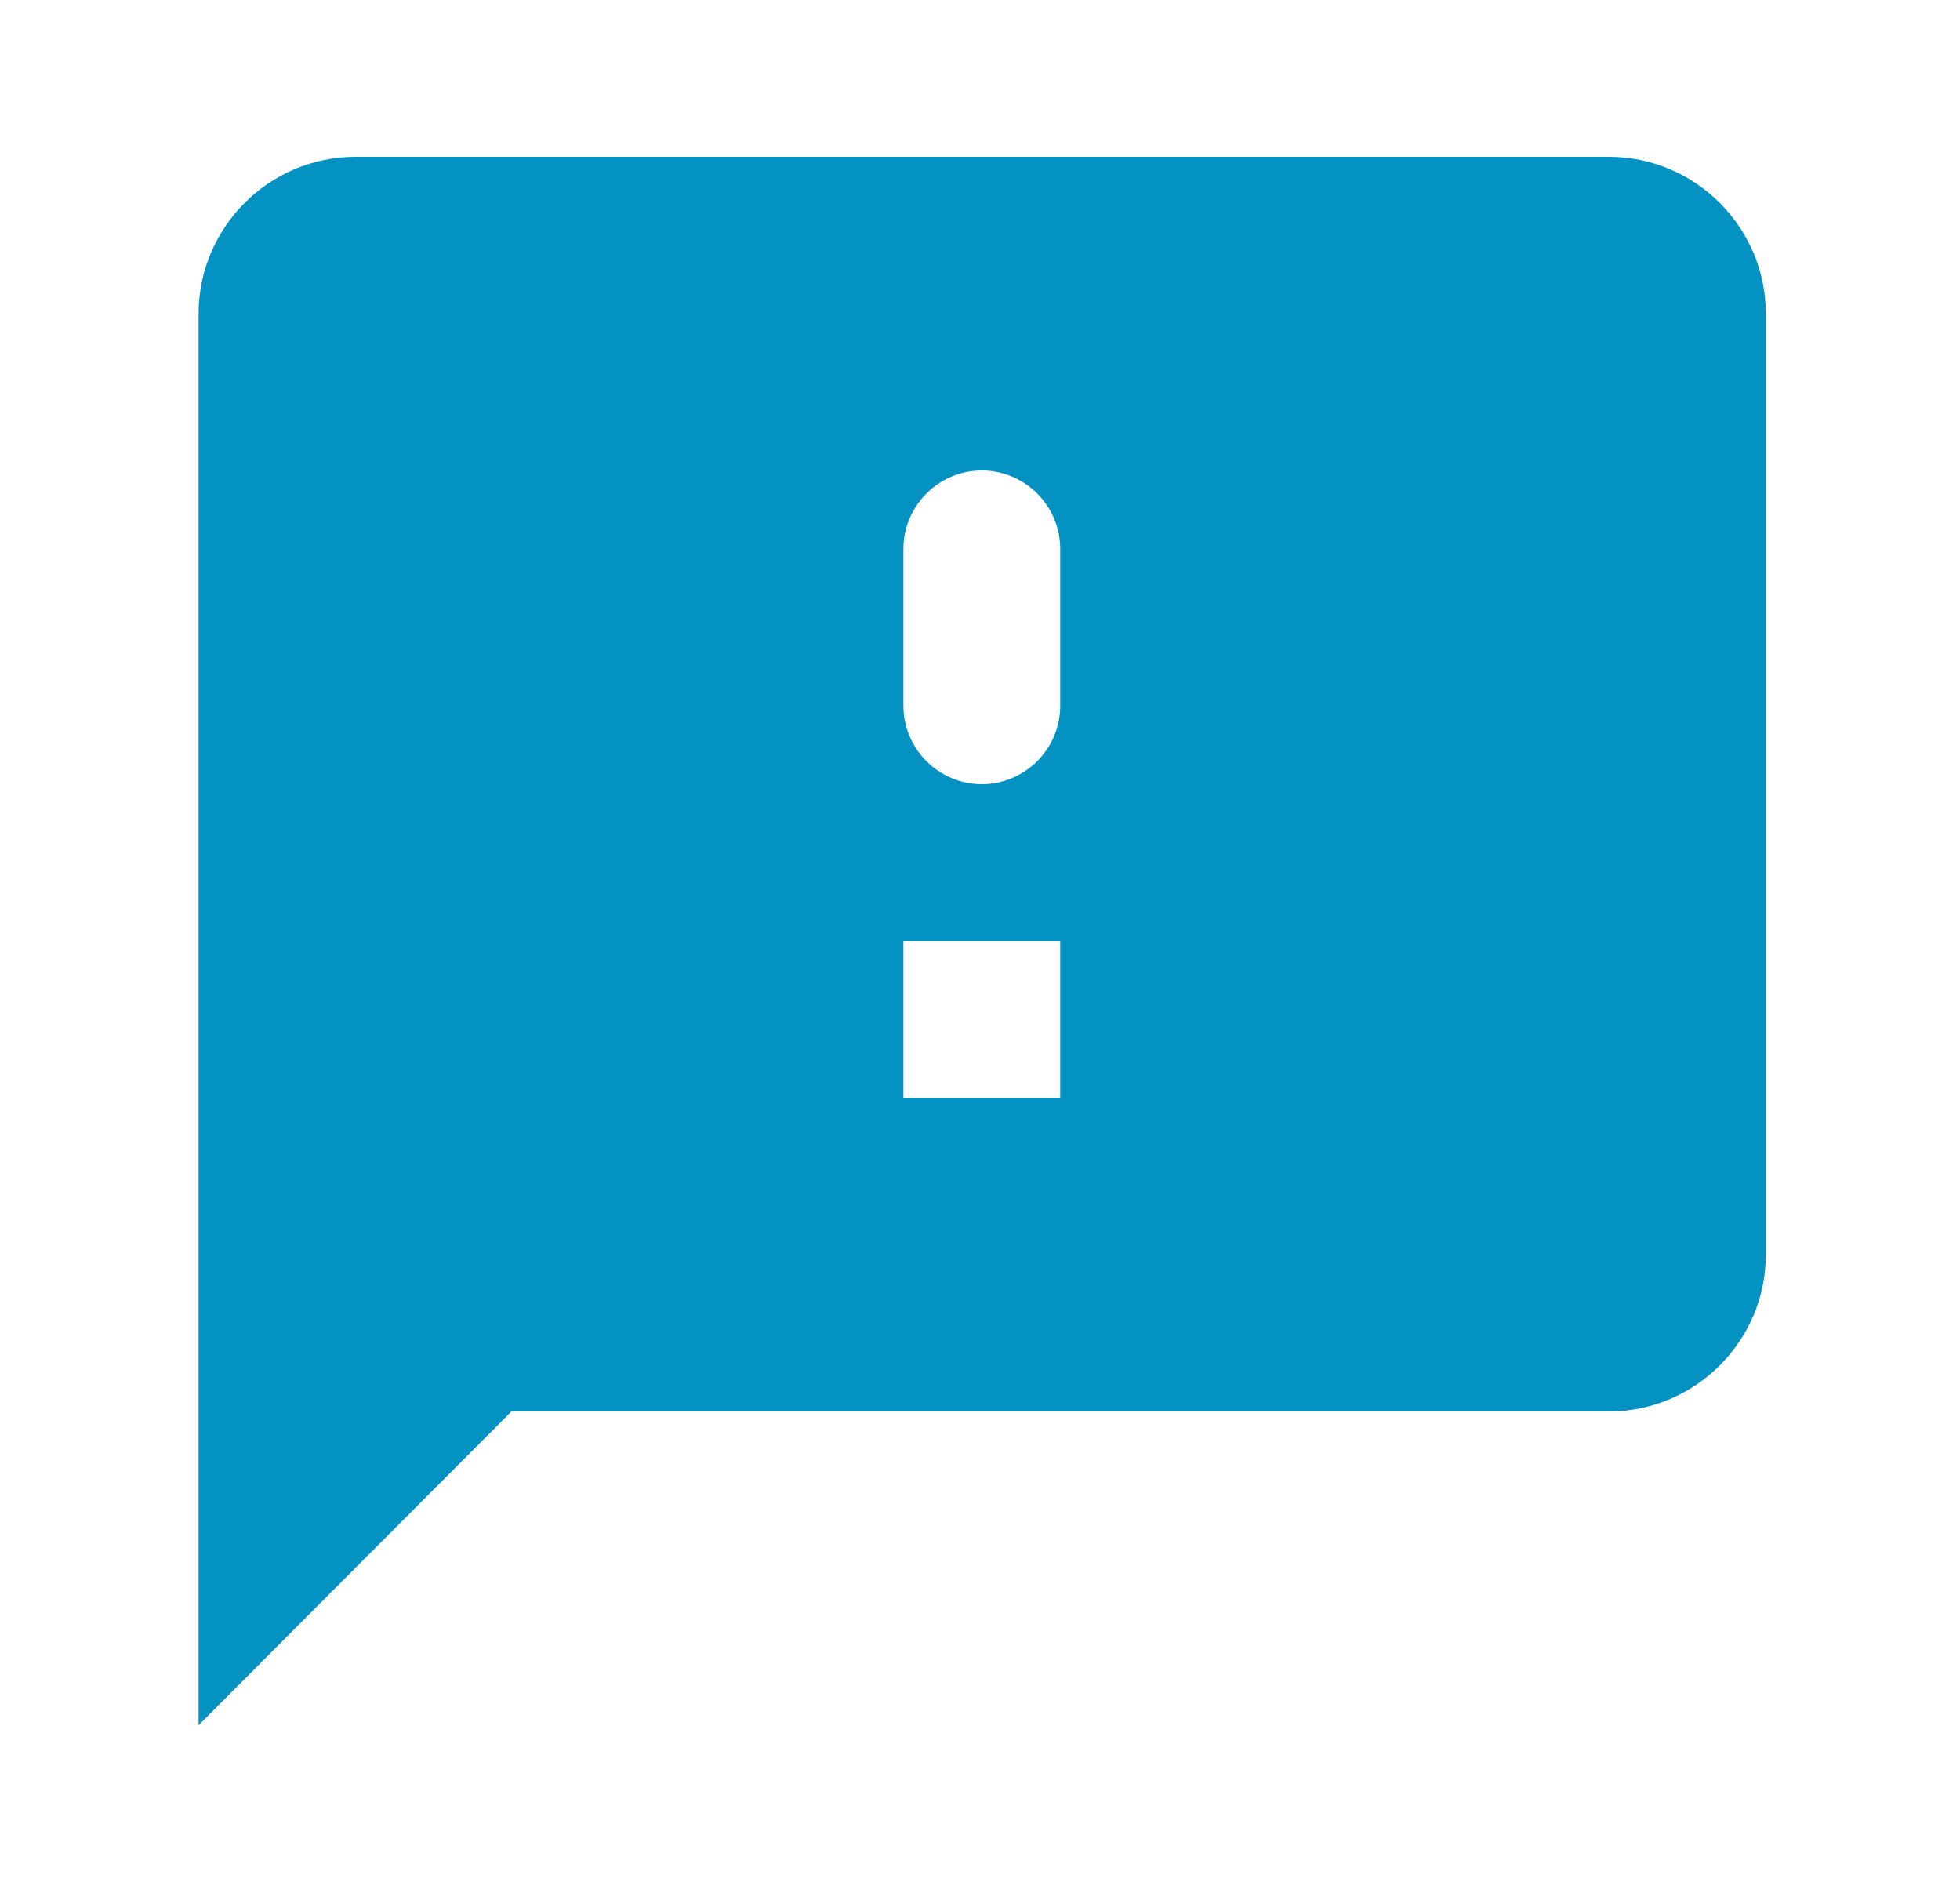 <svg width="25" height="24" viewBox="0 0 25 24" fill="none" xmlns="http://www.w3.org/2000/svg">
<path fill-rule="evenodd" clip-rule="evenodd" d="M20.523 2H4.533C3.433 2 2.533 2.9 2.533 4V22L6.523 18H20.523C21.623 18 22.523 17.1 22.523 16V4C22.523 2.9 21.623 2 20.523 2ZM13.523 14H11.523V12H13.523V14ZM13.523 9C13.523 9.55 13.073 10 12.523 10C11.973 10 11.523 9.55 11.523 9V7C11.523 6.45 11.973 6 12.523 6C13.073 6 13.523 6.45 13.523 7V9Z" fill="#0492C2"/>
</svg>
